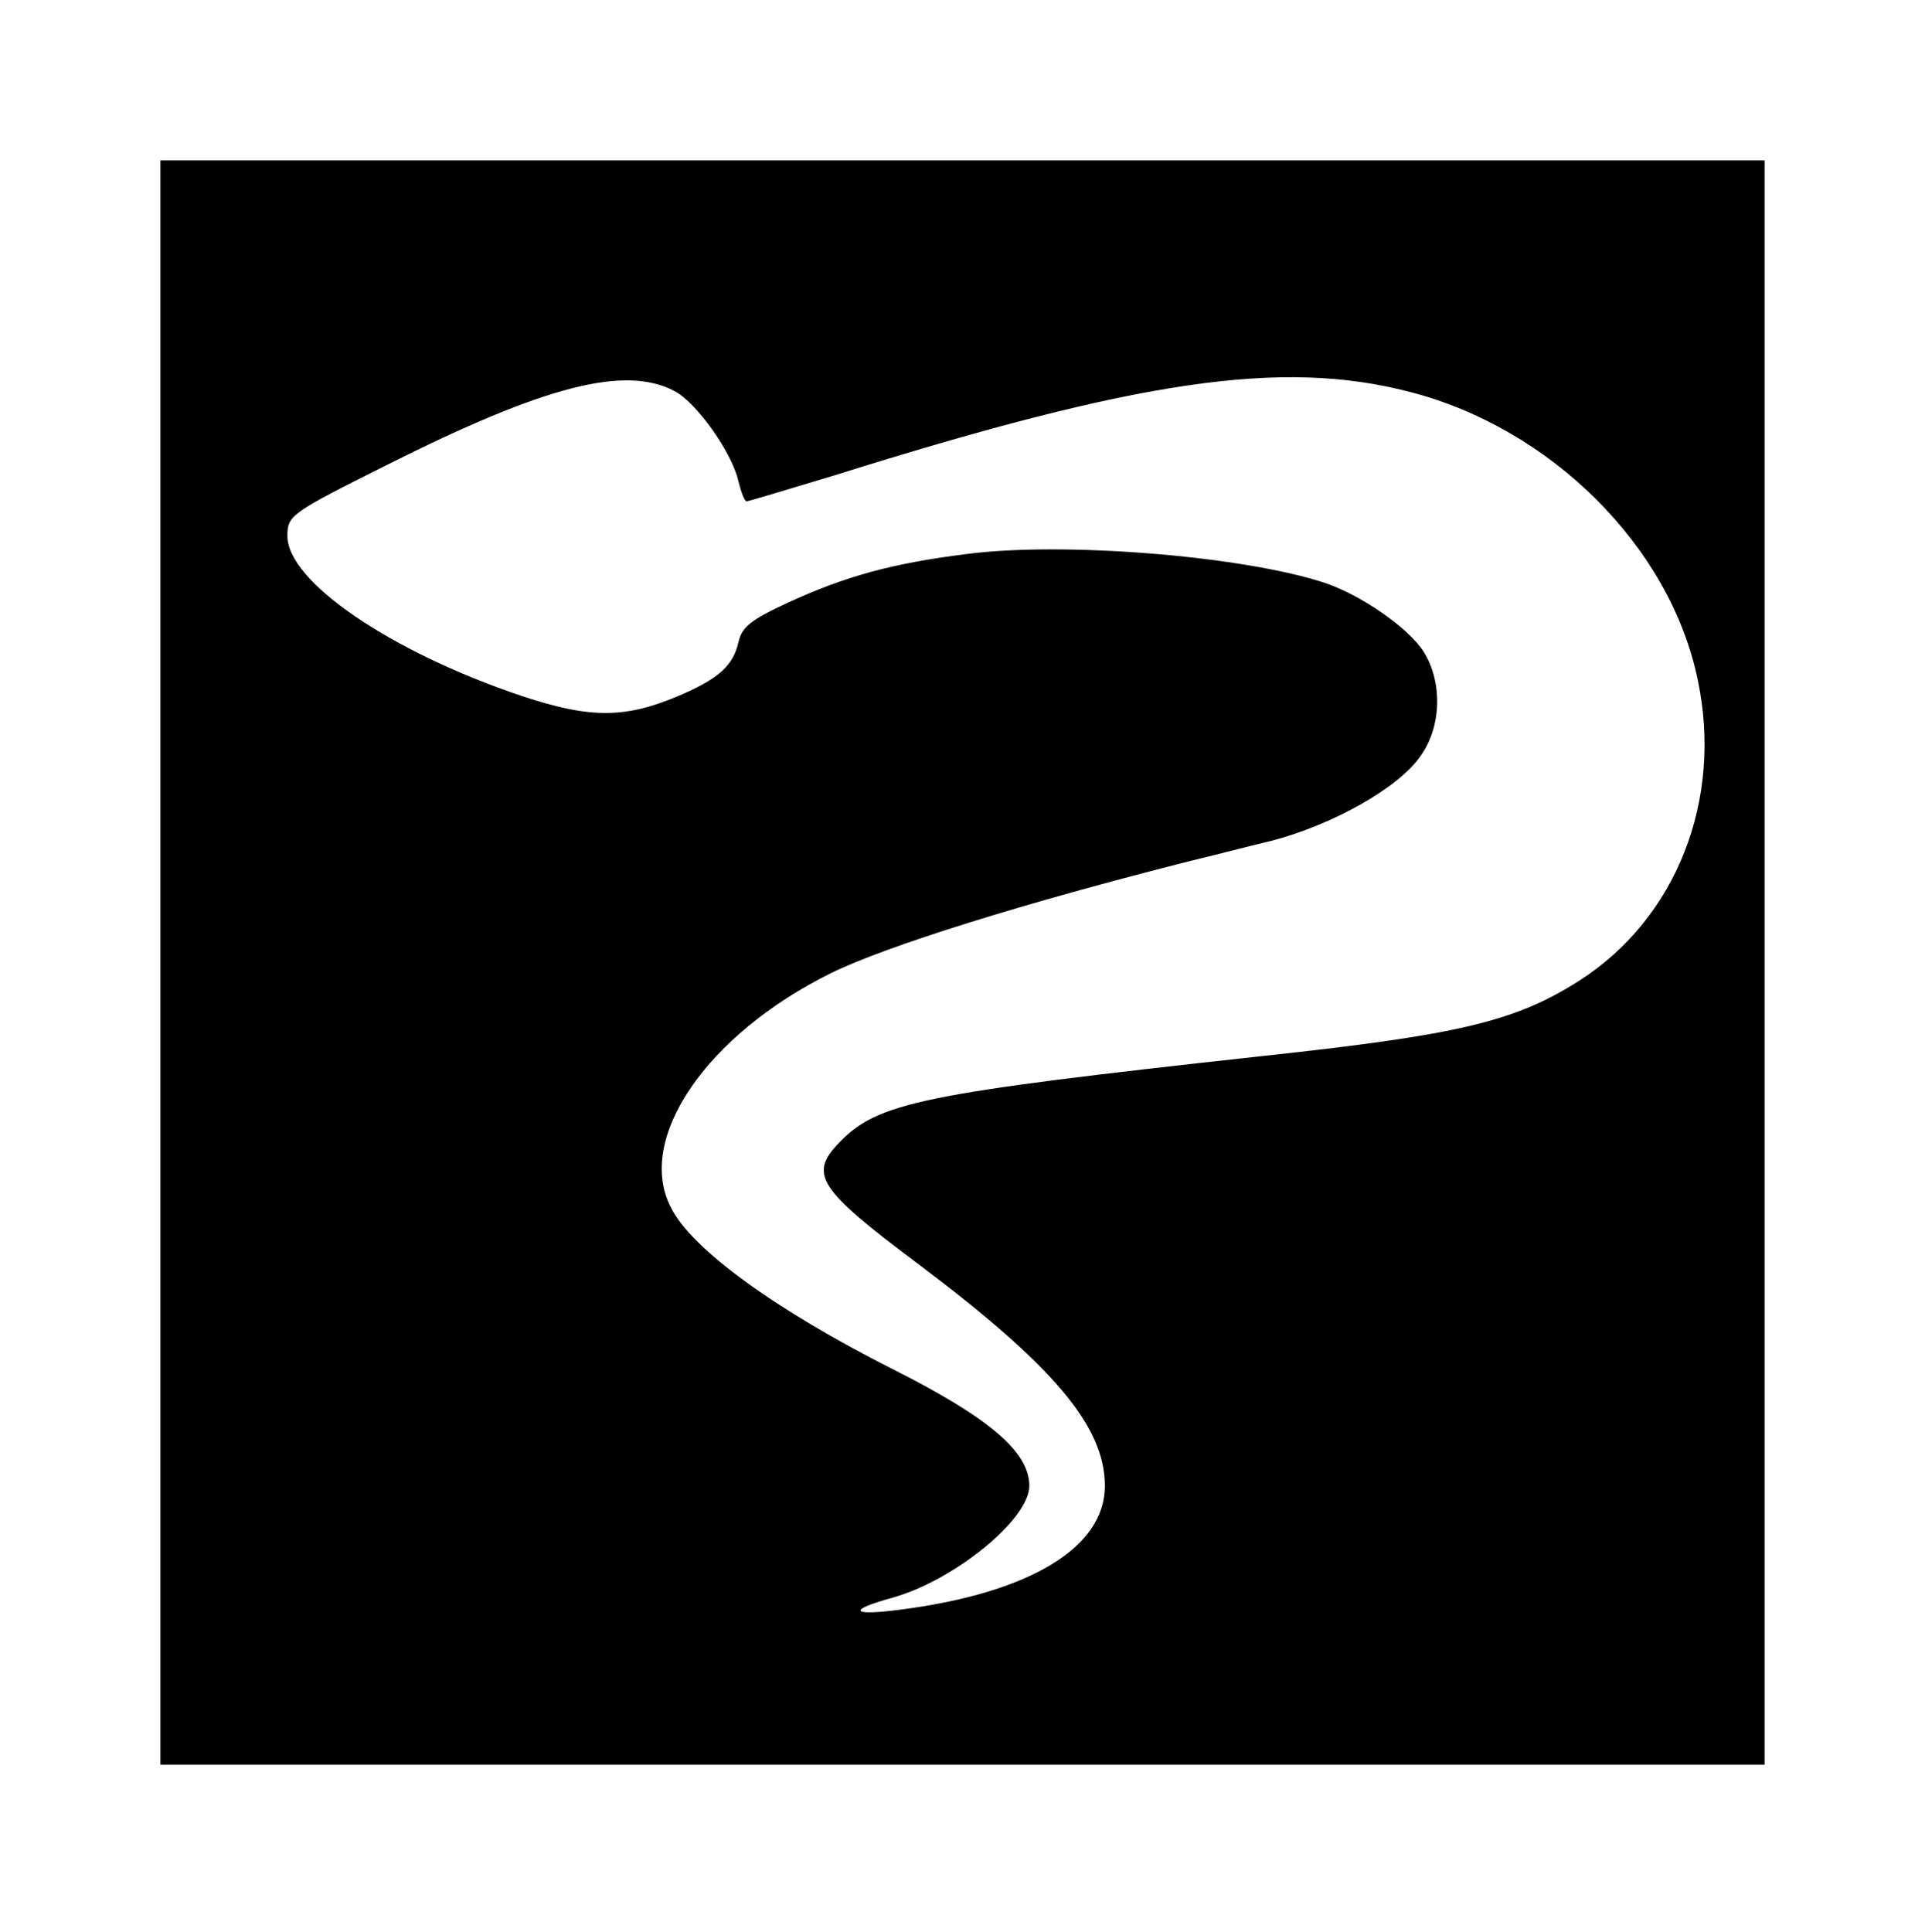 <?xml version="1.0" standalone="no"?>
<!DOCTYPE svg PUBLIC "-//W3C//DTD SVG 20010904//EN"
 "http://www.w3.org/TR/2001/REC-SVG-20010904/DTD/svg10.dtd">
<svg version="1.0" xmlns="http://www.w3.org/2000/svg"
 width="288pt" height="289pt" viewBox="0 0 288 289"
 preserveAspectRatio="xMidYMid meet">
<g transform="translate(0,289) scale(0.1,-0.1)"
fill="#000000" stroke="none">
<path d="M240 1450 l0 -1200 1200 0 1200 0 0 1200 0 1200 -1200 0 -1200 0 0
-1200z m1868 854 c212 -54 391 -232 432 -431 38 -180 -32 -357 -177 -450 -96
-61 -178 -81 -475 -113 -510 -56 -575 -69 -633 -130 -45 -47 -31 -69 120 -182
201 -151 278 -242 278 -331 0 -92 -112 -160 -305 -185 -76 -10 -81 -1 -12 18
92 26 204 117 204 167 0 51 -60 102 -205 175 -174 88 -300 179 -331 241 -54
103 53 259 239 351 81 40 288 105 542 169 22 5 75 19 117 29 92 24 192 80 224
128 31 44 32 110 4 155 -23 36 -95 86 -151 104 -125 40 -391 61 -534 42 -111
-14 -180 -33 -267 -73 -54 -25 -68 -36 -73 -58 -8 -35 -28 -54 -85 -79 -83
-36 -135 -37 -240 -2 -196 66 -350 171 -350 239 0 31 4 34 150 107 235 118
355 149 429 110 33 -17 87 -93 96 -136 4 -16 9 -29 12 -29 3 0 62 18 132 39
455 143 669 174 859 125z"/>
</g>
</svg>
